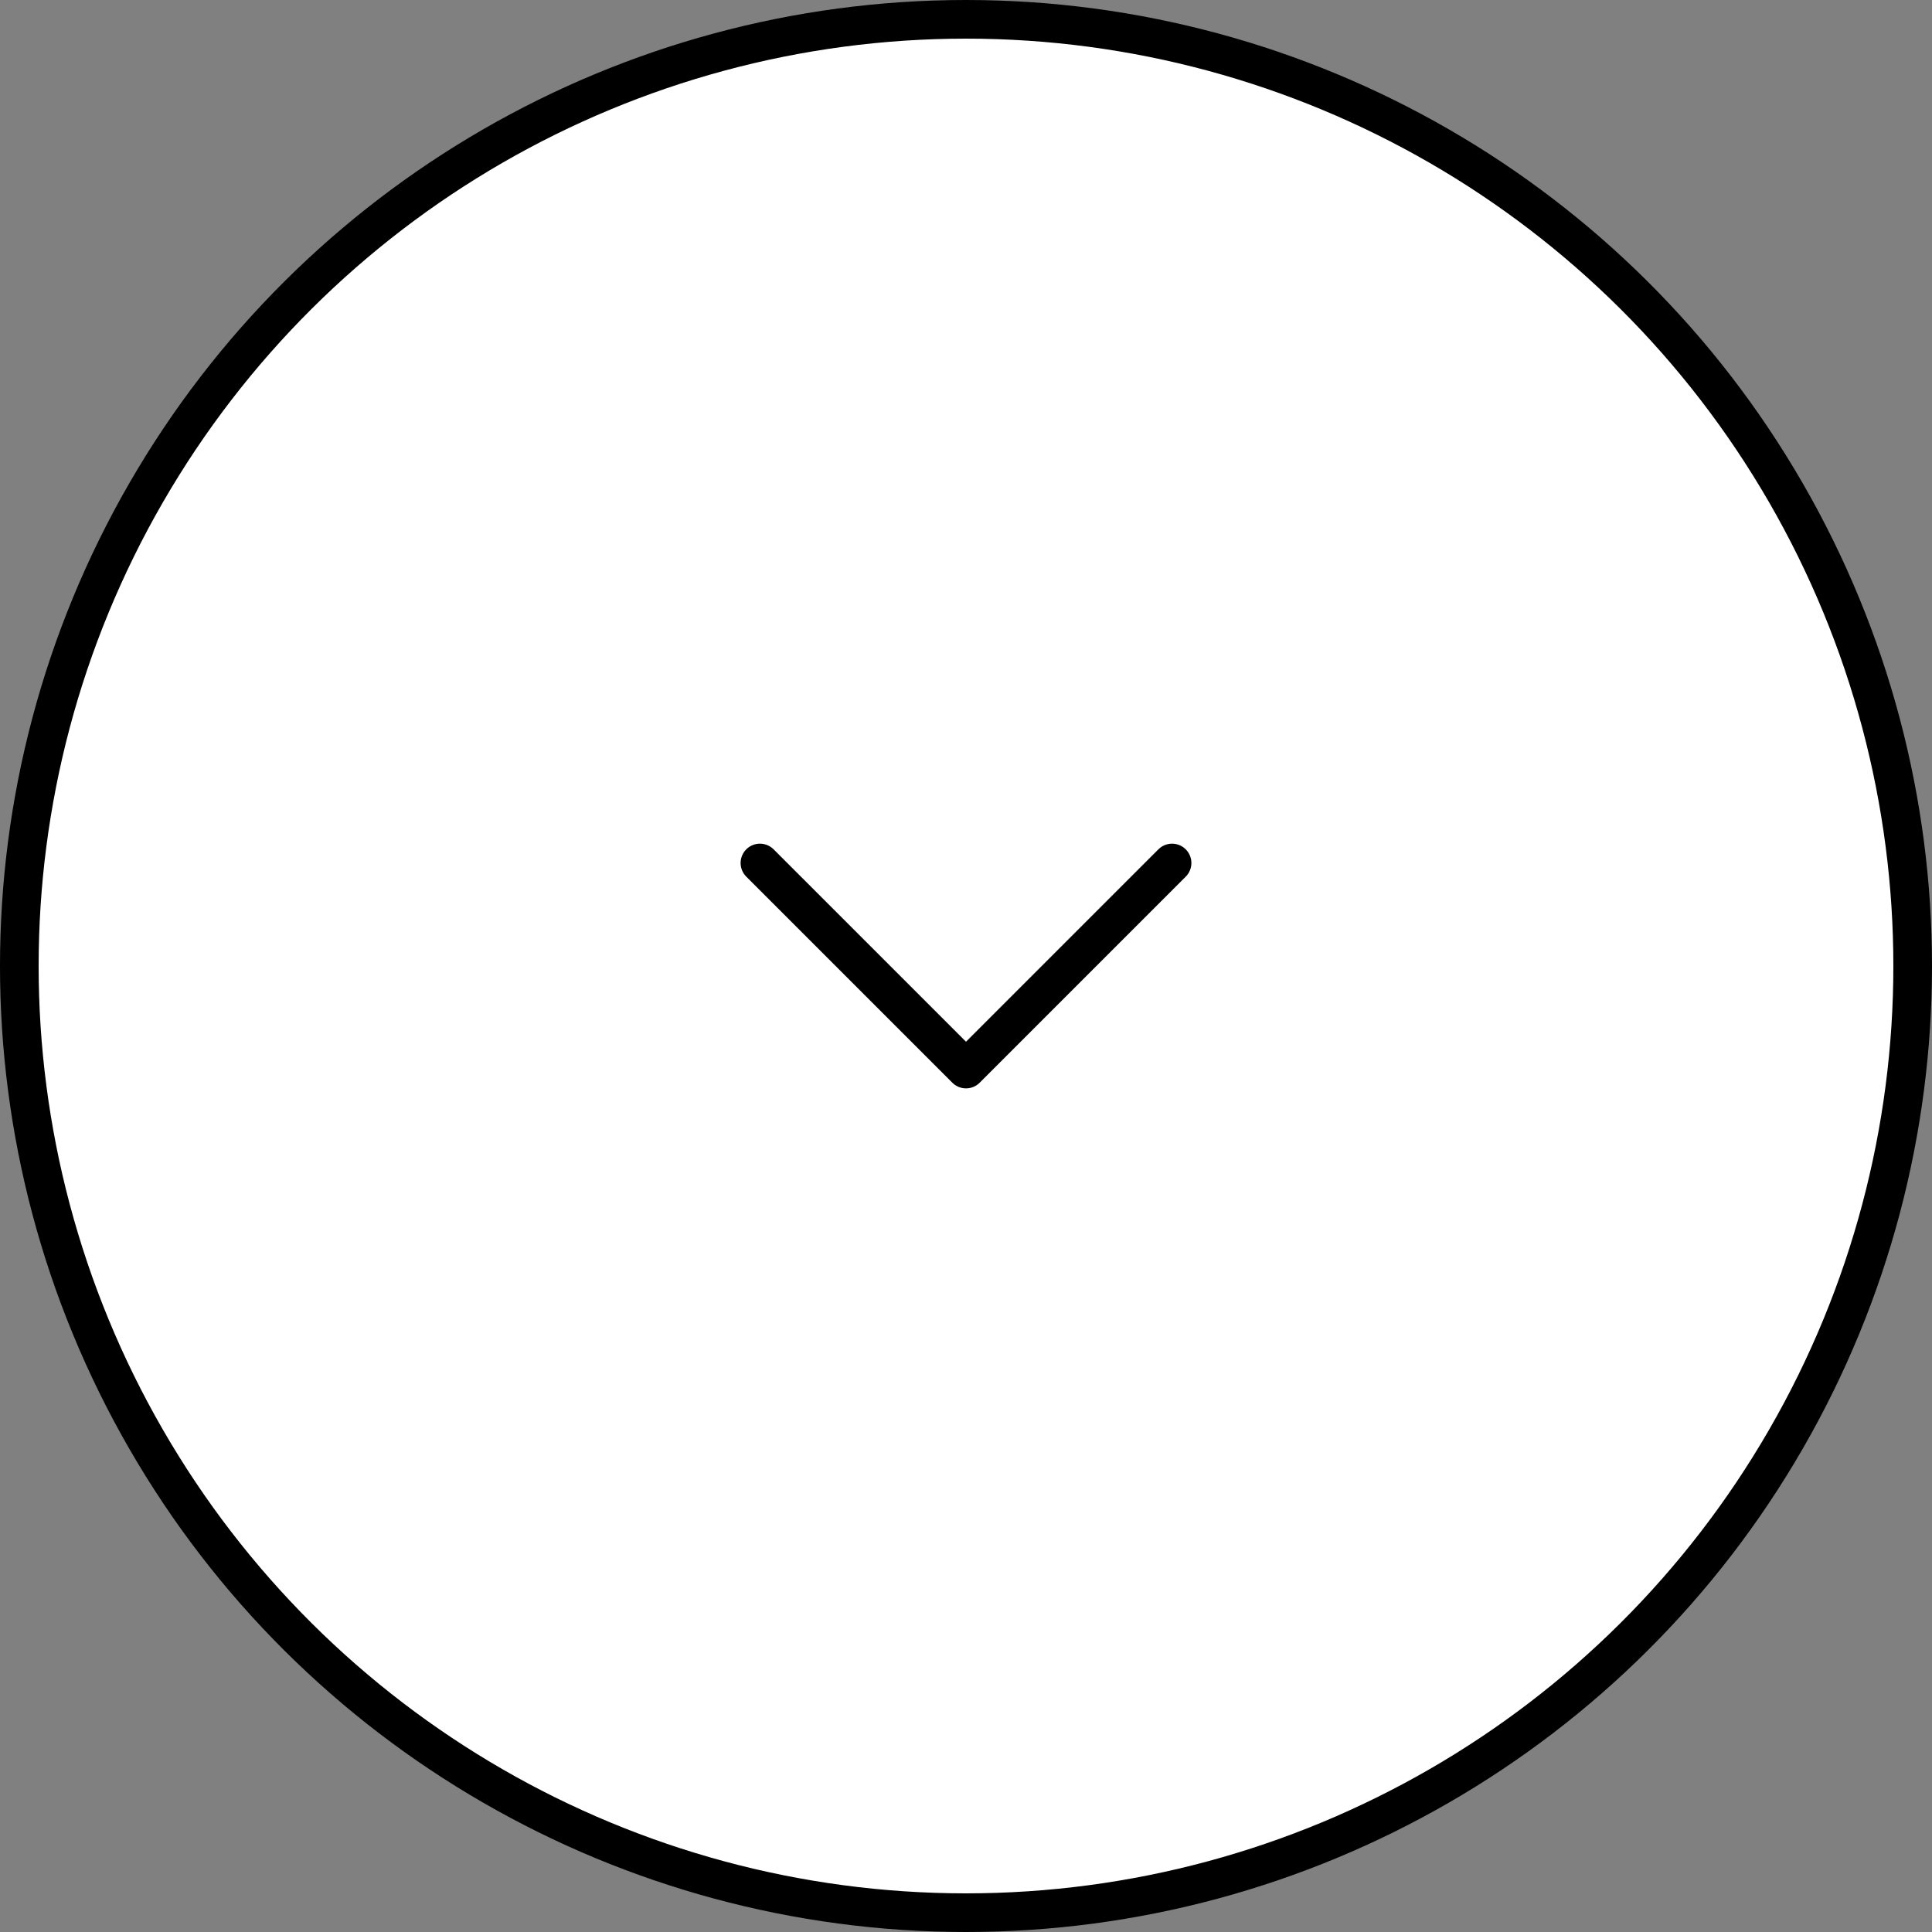 <svg width="50" height="50" viewBox="0 0 50 50" fill="none" xmlns="http://www.w3.org/2000/svg">
<rect x="0" y="0" width="50" height="50" fill="#808080" stroke="none"/>
<circle cx="25" cy="25" r="24.5" transform="rotate(90 25 25)" fill="white" stroke="black"/>
<path d="M30.333 22.334L25 27.667L19.667 22.334" stroke="black" stroke-linecap="round" stroke-linejoin="round"/>
</svg>
